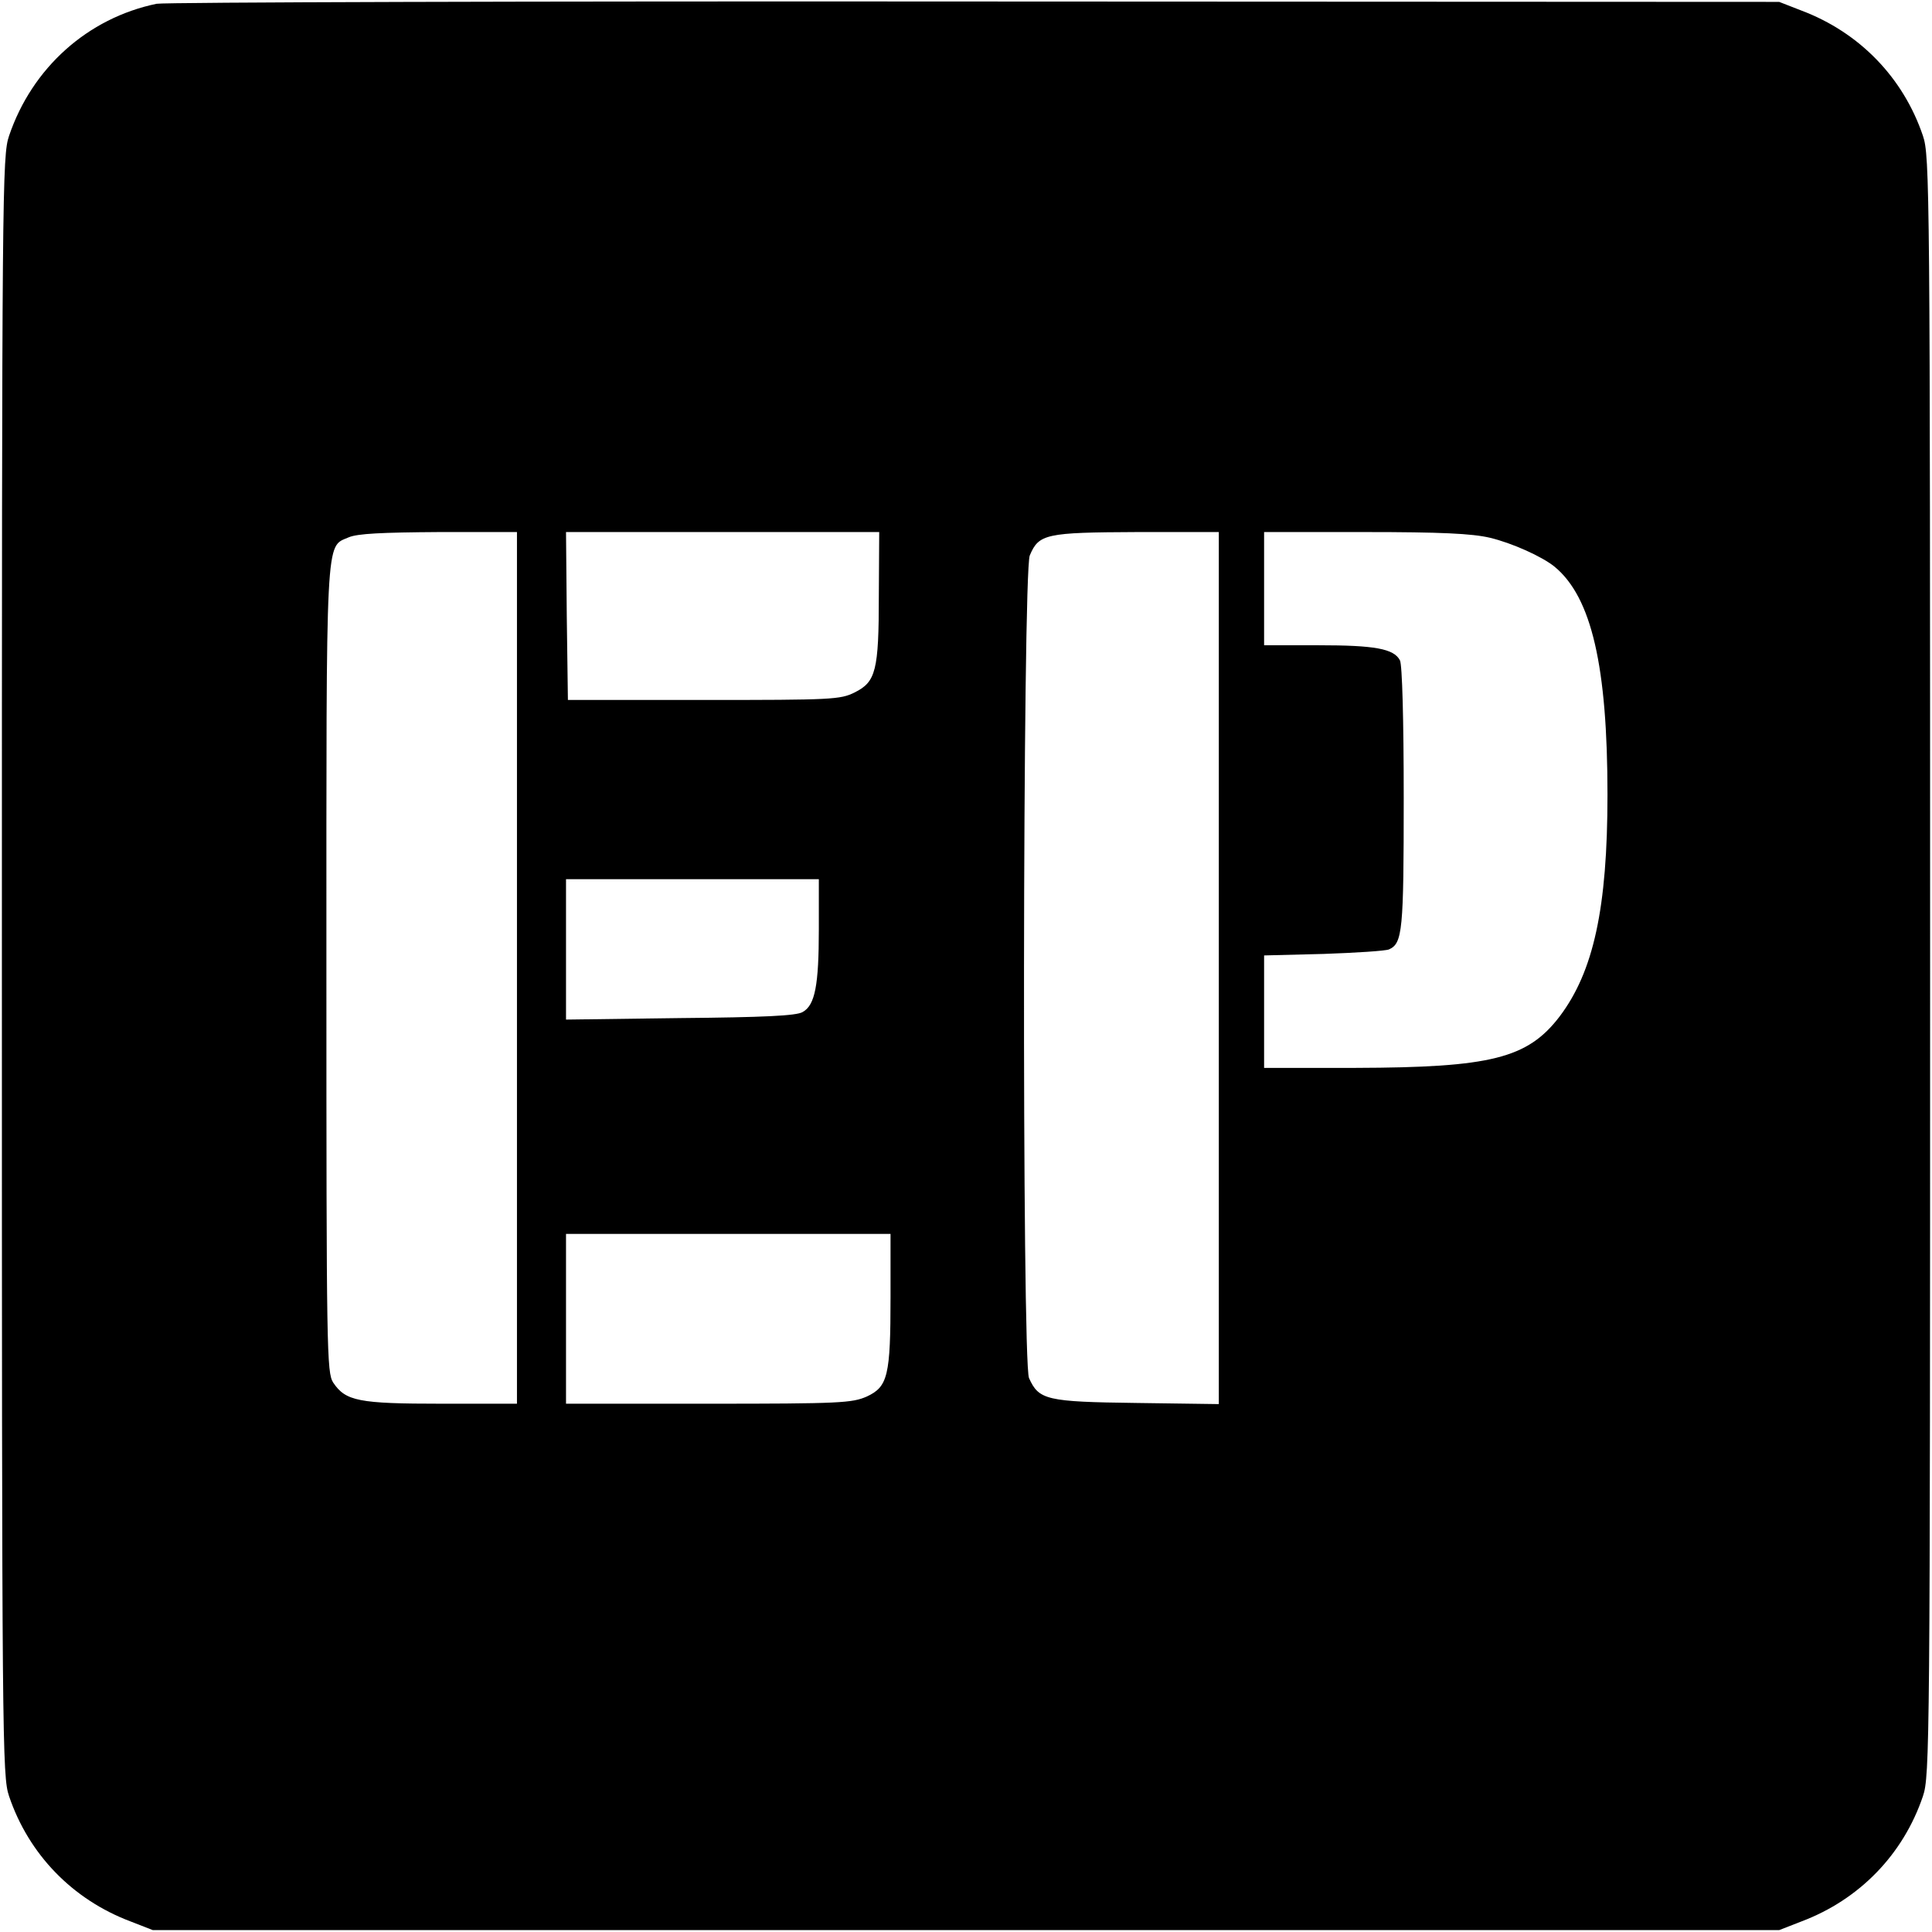 <?xml version="1.0" standalone="no"?>
<!DOCTYPE svg PUBLIC "-//W3C//DTD SVG 20010904//EN"
 "http://www.w3.org/TR/2001/REC-SVG-20010904/DTD/svg10.dtd">
<svg version="1.0" xmlns="http://www.w3.org/2000/svg"
 width="512pt" height="512pt" viewBox="0 0 512 512"
 preserveAspectRatio="xMidYMid meet">
<g transform="translate(0,512) scale(0.1,-0.1)"
fill="#000000" stroke="none">
<path d="M415 5110 c-183 -38 -330 -170 -391 -350 -18 -53 -19 -134 -19 -2200
0 -2066 1 -2147 19 -2200 52 -154 168 -274 322 -332 l59 -23 2155 0 2155 0 59
23 c154 58 270 178 322 332 18 53 19 134 19 2200 0 2066 -1 2147 -19 2200 -52
154 -168 274 -322 332 l-59 23 -2130 1 c-1172 1 -2148 -2 -2170 -6z m955
-2555 l0 -1155 -200 0 c-220 0 -254 7 -287 56 -17 27 -18 78 -18 1094 0 1169
-3 1119 59 1146 23 10 88 13 239 14 l207 0 0 -1155z m959 988 c0 -201 -8 -230
-64 -258 -38 -19 -60 -20 -400 -20 l-360 0 -3 223 -2 222 415 0 415 0 -1 -167z
m901 -989 l0 -1155 -218 3 c-239 3 -259 8 -285 66 -19 43 -17 2135 2 2180 24
57 42 61 284 62 l217 0 0 -1156z m718 1141 c59 -14 139 -50 172 -77 98 -81
140 -264 140 -604 0 -301 -37 -469 -127 -588 -85 -111 -182 -135 -540 -136
l-243 0 0 149 0 149 158 4 c86 3 164 8 173 12 36 16 39 50 39 402 0 206 -4
353 -10 364 -16 31 -67 40 -216 40 l-144 0 0 150 0 150 268 0 c200 0 283 -4
330 -15z m-1778 -1037 c0 -149 -10 -202 -43 -220 -16 -10 -105 -14 -324 -16
l-303 -4 0 186 0 186 335 0 335 0 0 -132z m190 -975 c0 -209 -7 -238 -63 -264
-39 -17 -70 -19 -419 -19 l-378 0 0 225 0 225 430 0 430 0 0 -167z"/>
</g>
</svg>
